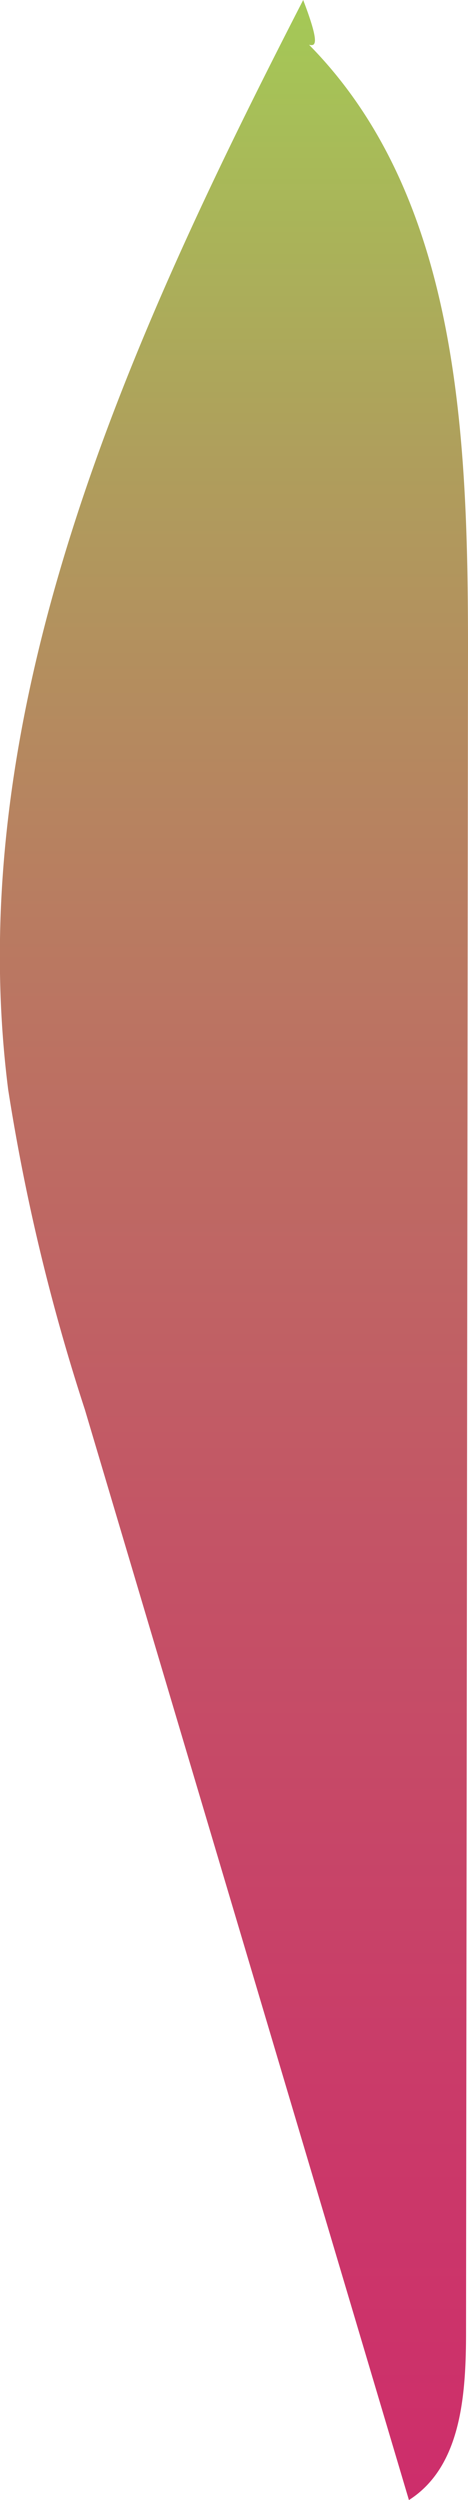 <svg xmlns="http://www.w3.org/2000/svg" xmlns:xlink="http://www.w3.org/1999/xlink" viewBox="0 0 14.34 76.48"><defs><style>.cls-1{fill:url(#linear-gradient);}</style><linearGradient id="linear-gradient" x1="7.17" y1="90.48" x2="7.17" y2="-3.8" gradientUnits="userSpaceOnUse"><stop offset="0" stop-color="#cf276c"/><stop offset="0.13" stop-color="#ce2c6b"/><stop offset="0.28" stop-color="#ca3a69"/><stop offset="0.45" stop-color="#c45266"/><stop offset="0.63" stop-color="#bb7462"/><stop offset="0.81" stop-color="#af9e5c"/><stop offset="0.99" stop-color="#a2d255"/><stop offset="1" stop-color="#a1d455"/></linearGradient></defs><g id="Layer_2" data-name="Layer 2"><g id="Seeds"><path class="cls-1" d="M9.29,0C3.94,10.4-1.22,21.73.25,33.33A62.55,62.55,0,0,0,2.6,43.12l9.93,33.36c1.57-1,1.74-3.12,1.75-5l.06-51.64c0-6.54-.28-13.82-4.87-18.47C9.65,1.41,9.83,1.41,9.29,0Z"/></g></g></svg>